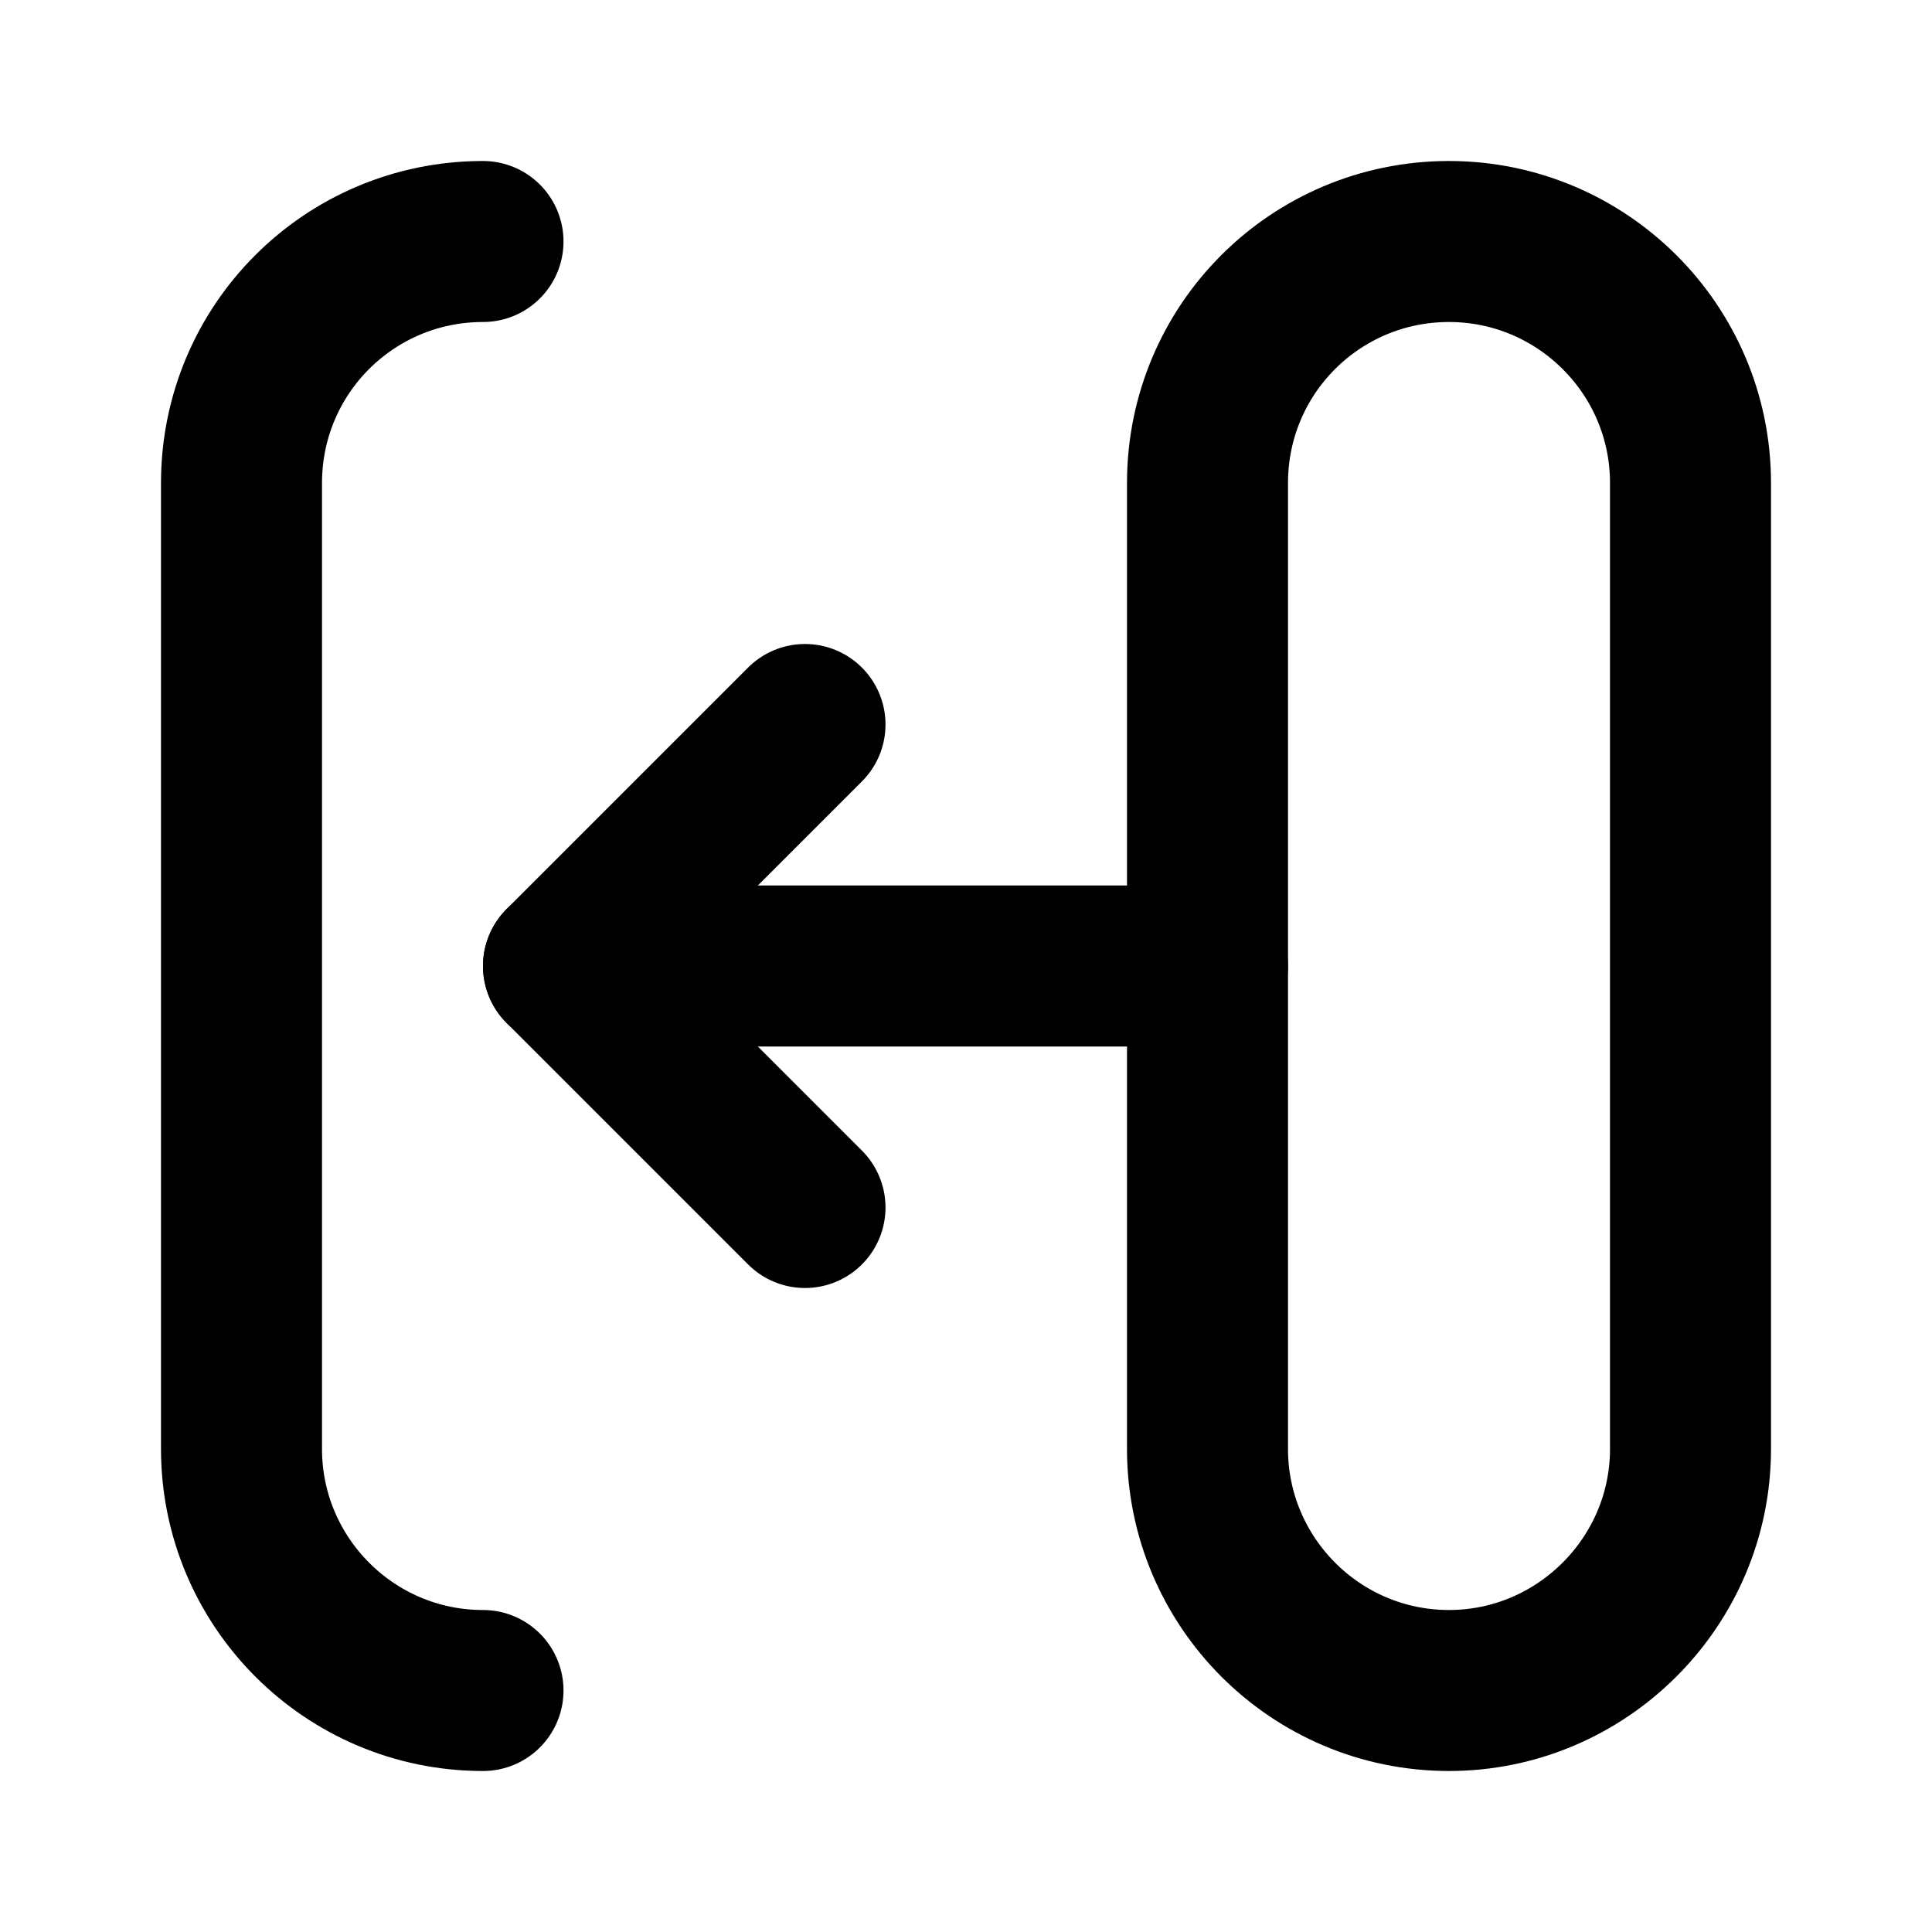 <svg viewBox="0 0 24 24" xmlns="http://www.w3.org/2000/svg"><g fill="none"><path d="M0 0h24v24H0Z"/><g stroke-linecap="round" stroke-width="2" stroke="#000" fill="none" stroke-linejoin="round"><path d="M6 21v0c-1.66 0-3-1.35-3-3V6v0c0-1.66 1.34-3 3-3"/><path d="M21 6v12 0c0 1.65-1.35 3-3 3 -1.66 0-3-1.35-3-3V6v0c0-1.66 1.34-3 3-3 1.65 0 3 1.34 3 3Z"/><path d="M15 12H7"/><path d="M10 9l-3 3 3 3"/></g></g></svg>